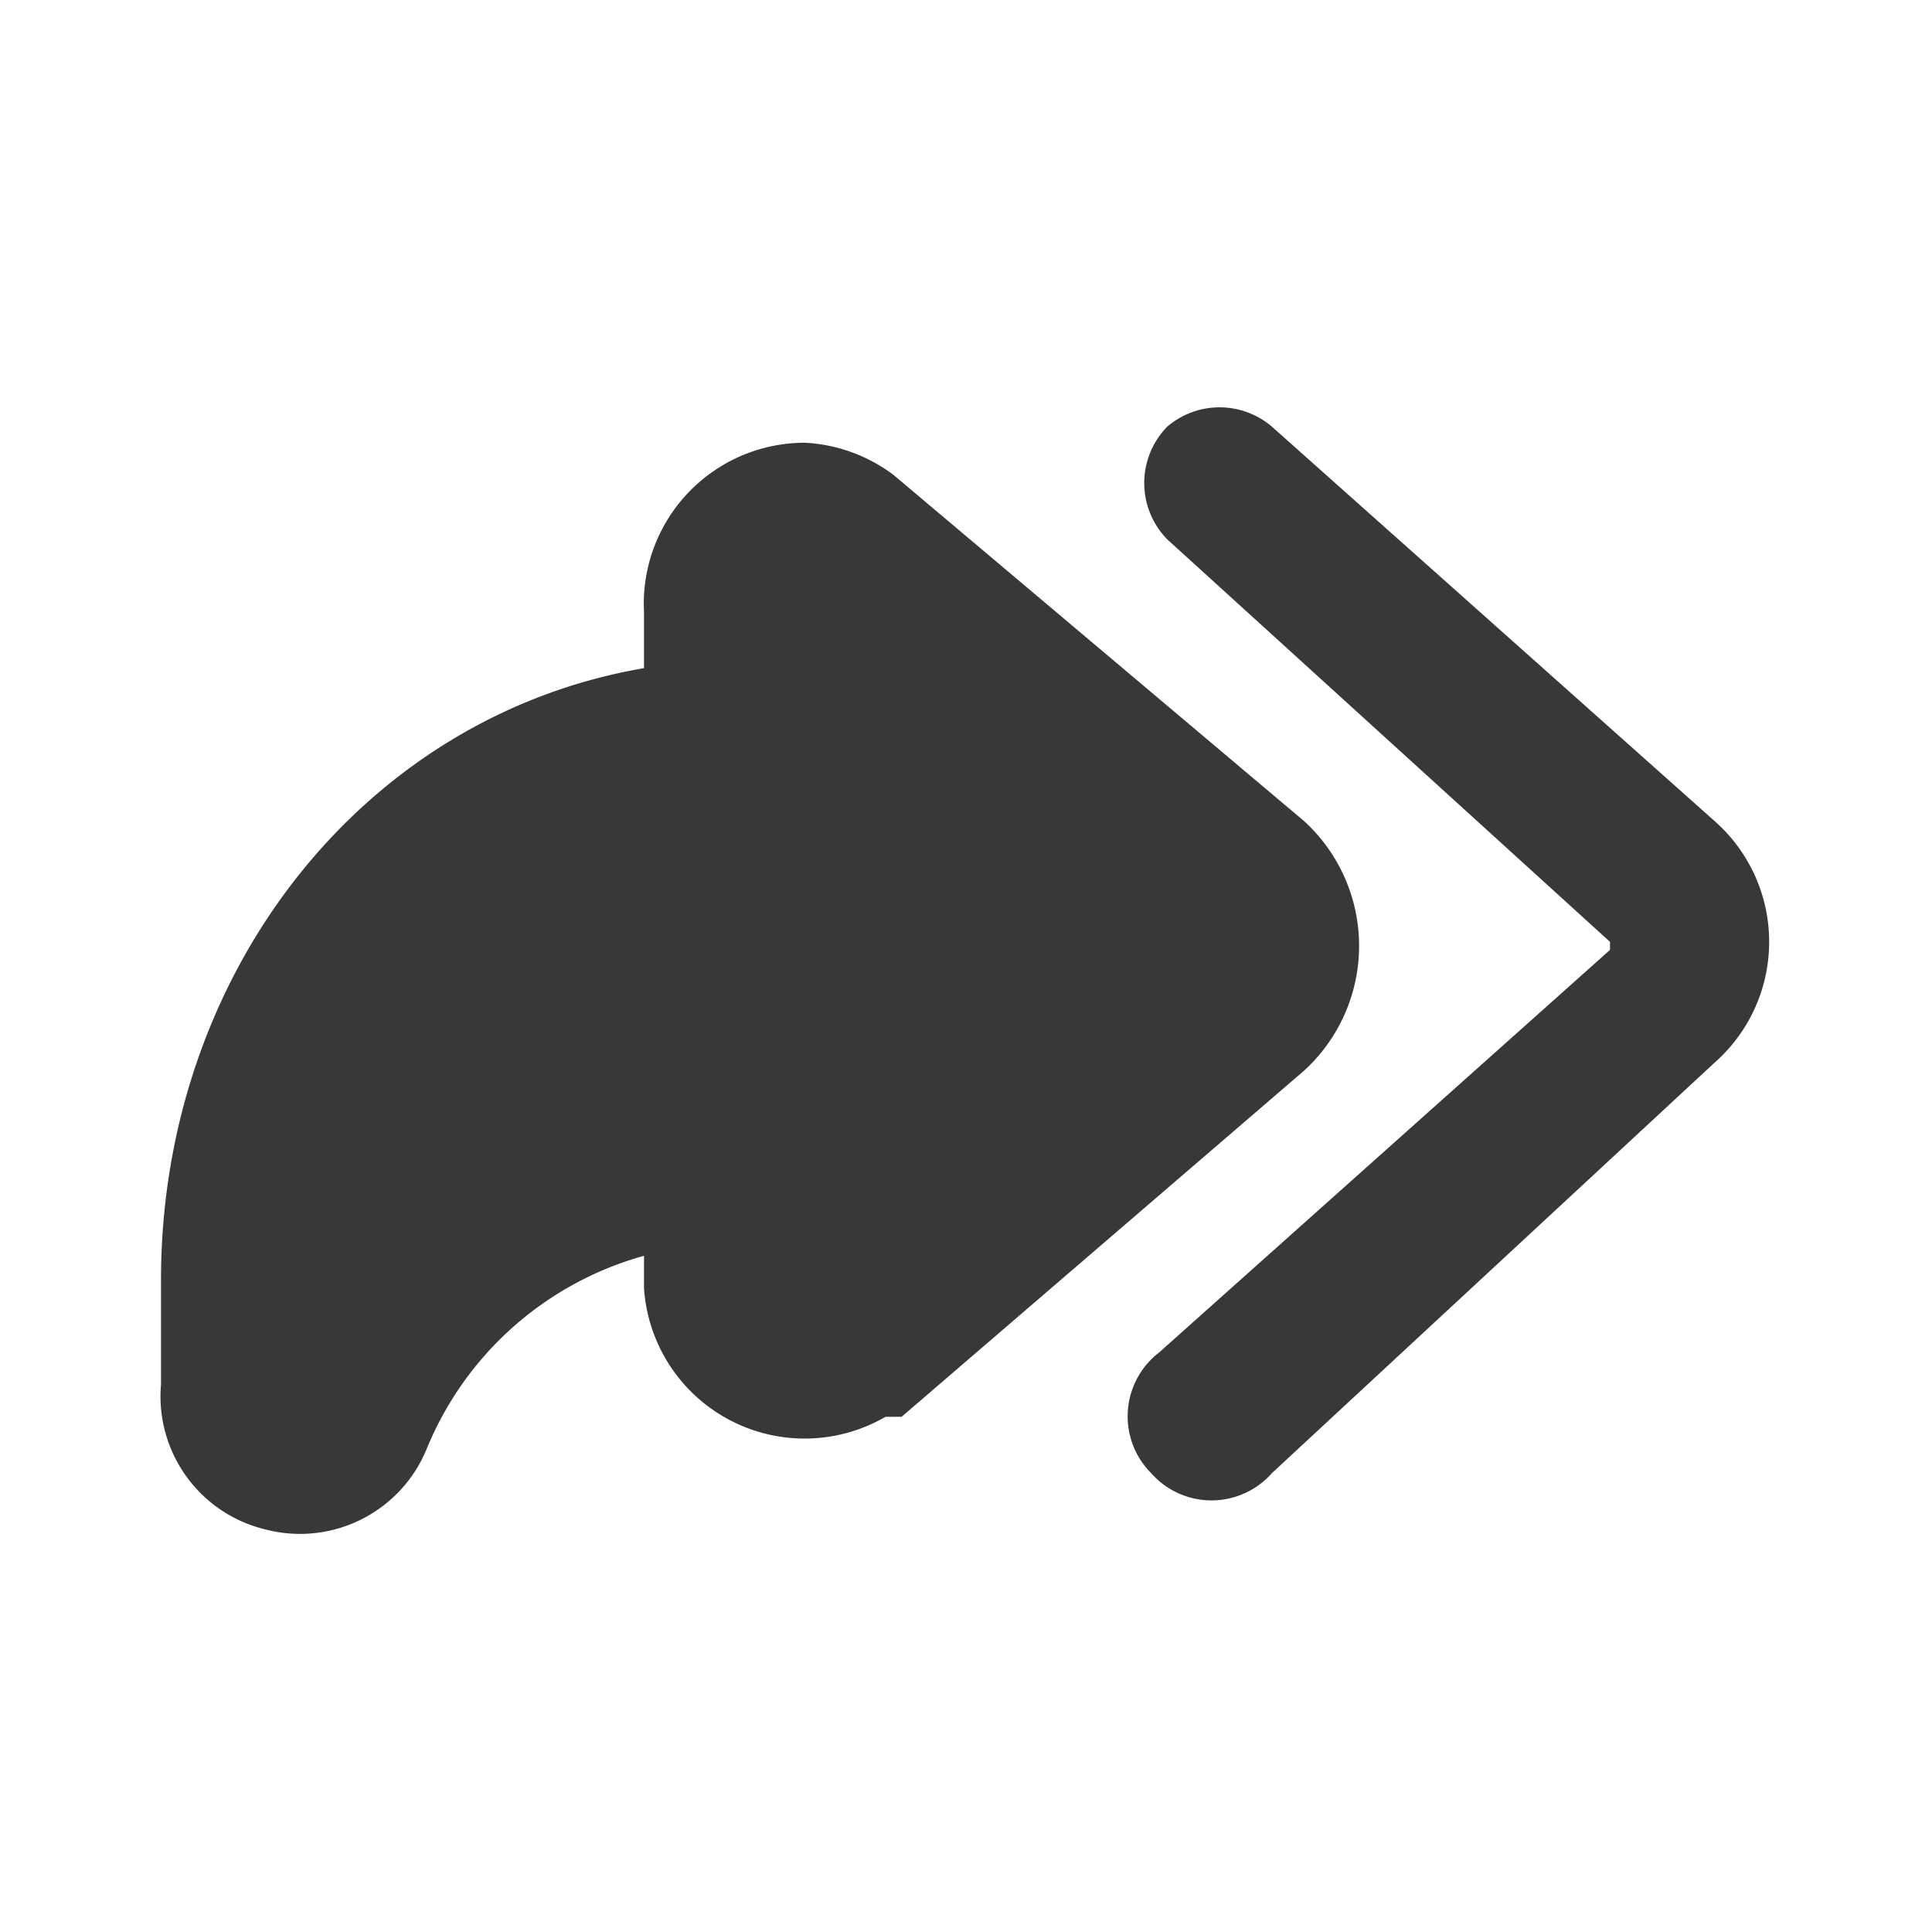 <svg xmlns="http://www.w3.org/2000/svg" fill="none" viewBox="0 0 24 24">
  <path fill="#383838" fill-rule="evenodd" d="M14.5 6.7a1 1 0 0 1 0-1.4 1 1 0 0 1 1.3 0l5.5 4.9a2 2 0 0 1 0 3l-5.5 5.1a1 1 0 0 1-1.5 0 1 1 0 0 1 .1-1.5l5.6-5v-.1l-5.5-5ZM8 16v-.4A4.1 4.1 0 0 0 5.3 18a1.7 1.7 0 0 1-2 1A1.7 1.7 0 0 1 2 17.2v-1.3c0-3.8 2.5-7 6-7.6v-.7a2 2 0 0 1 2-2.1 2 2 0 0 1 1.1.4l5.1 4.3a2.1 2.1 0 0 1 0 3.1l-5 4.3H11A2 2 0 0 1 8 16Z" clip-rule="evenodd"/>
</svg>
